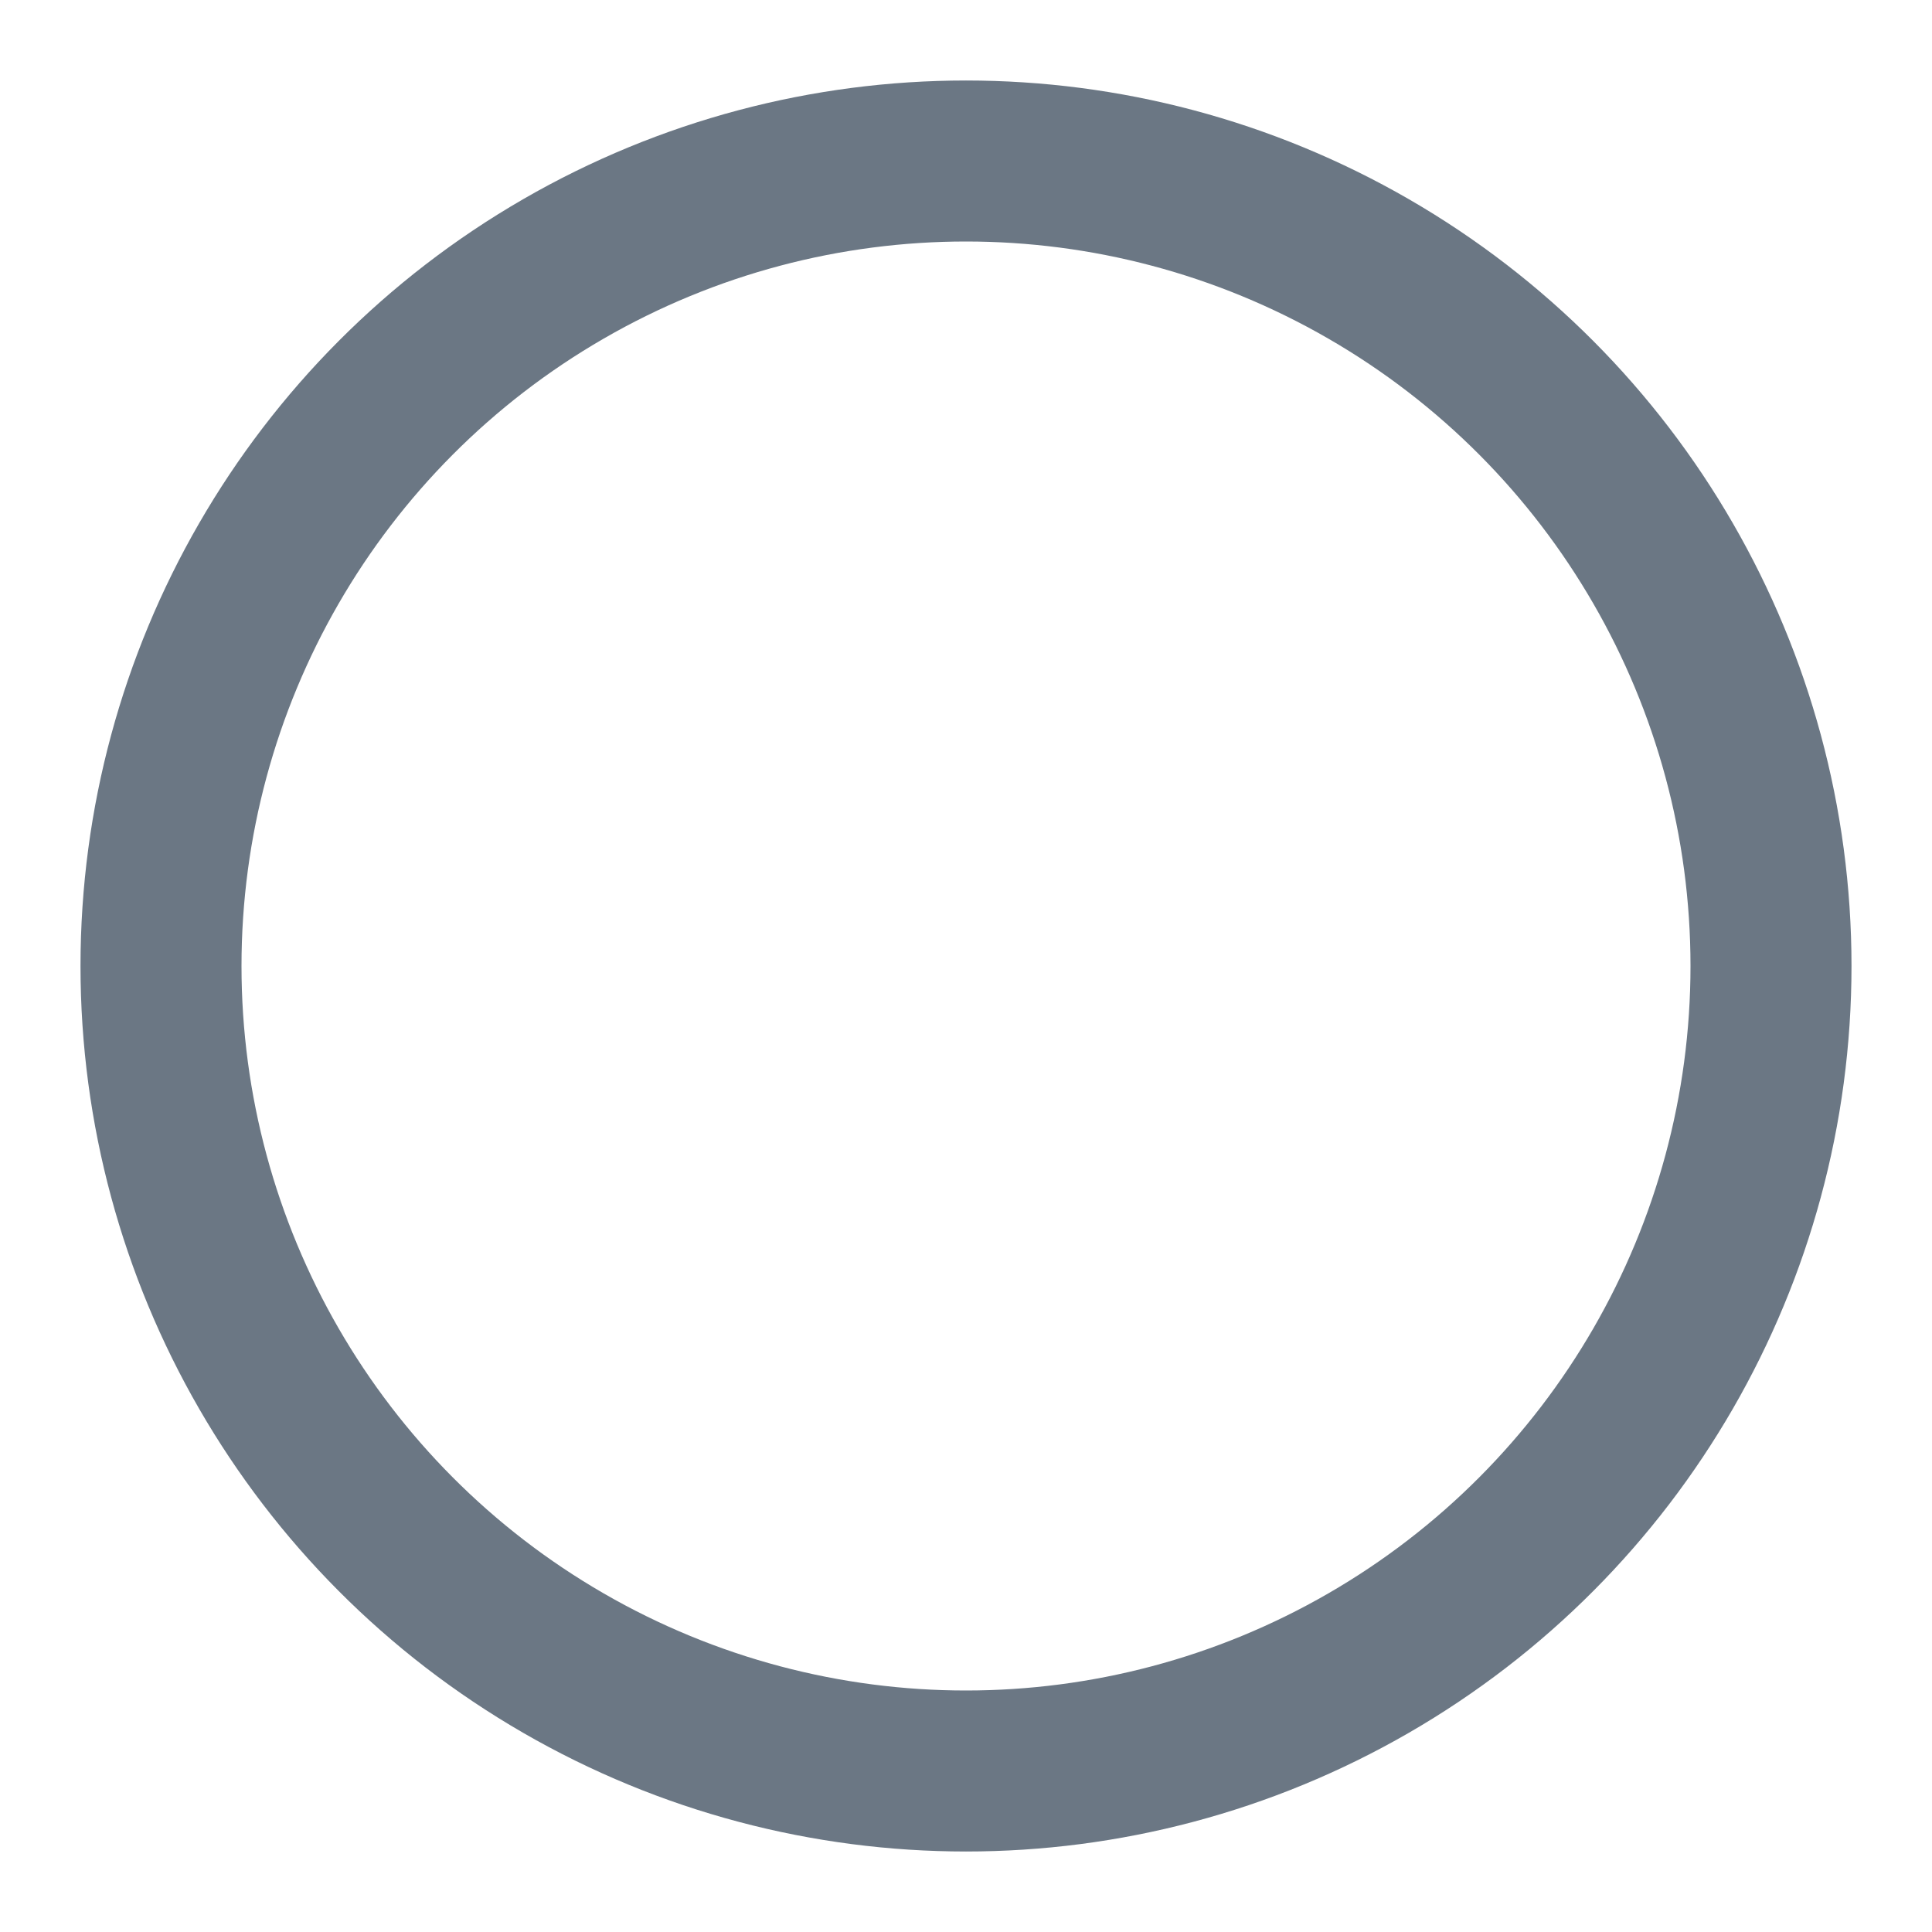 <svg width="28" height="28" viewBox="0 0 24 24" fill="none" xmlns="http://www.w3.org/2000/svg">
                    <circle cx="12" cy="12" r="10" stroke="#6b7784" stroke-width="2"></circle>
                </svg>